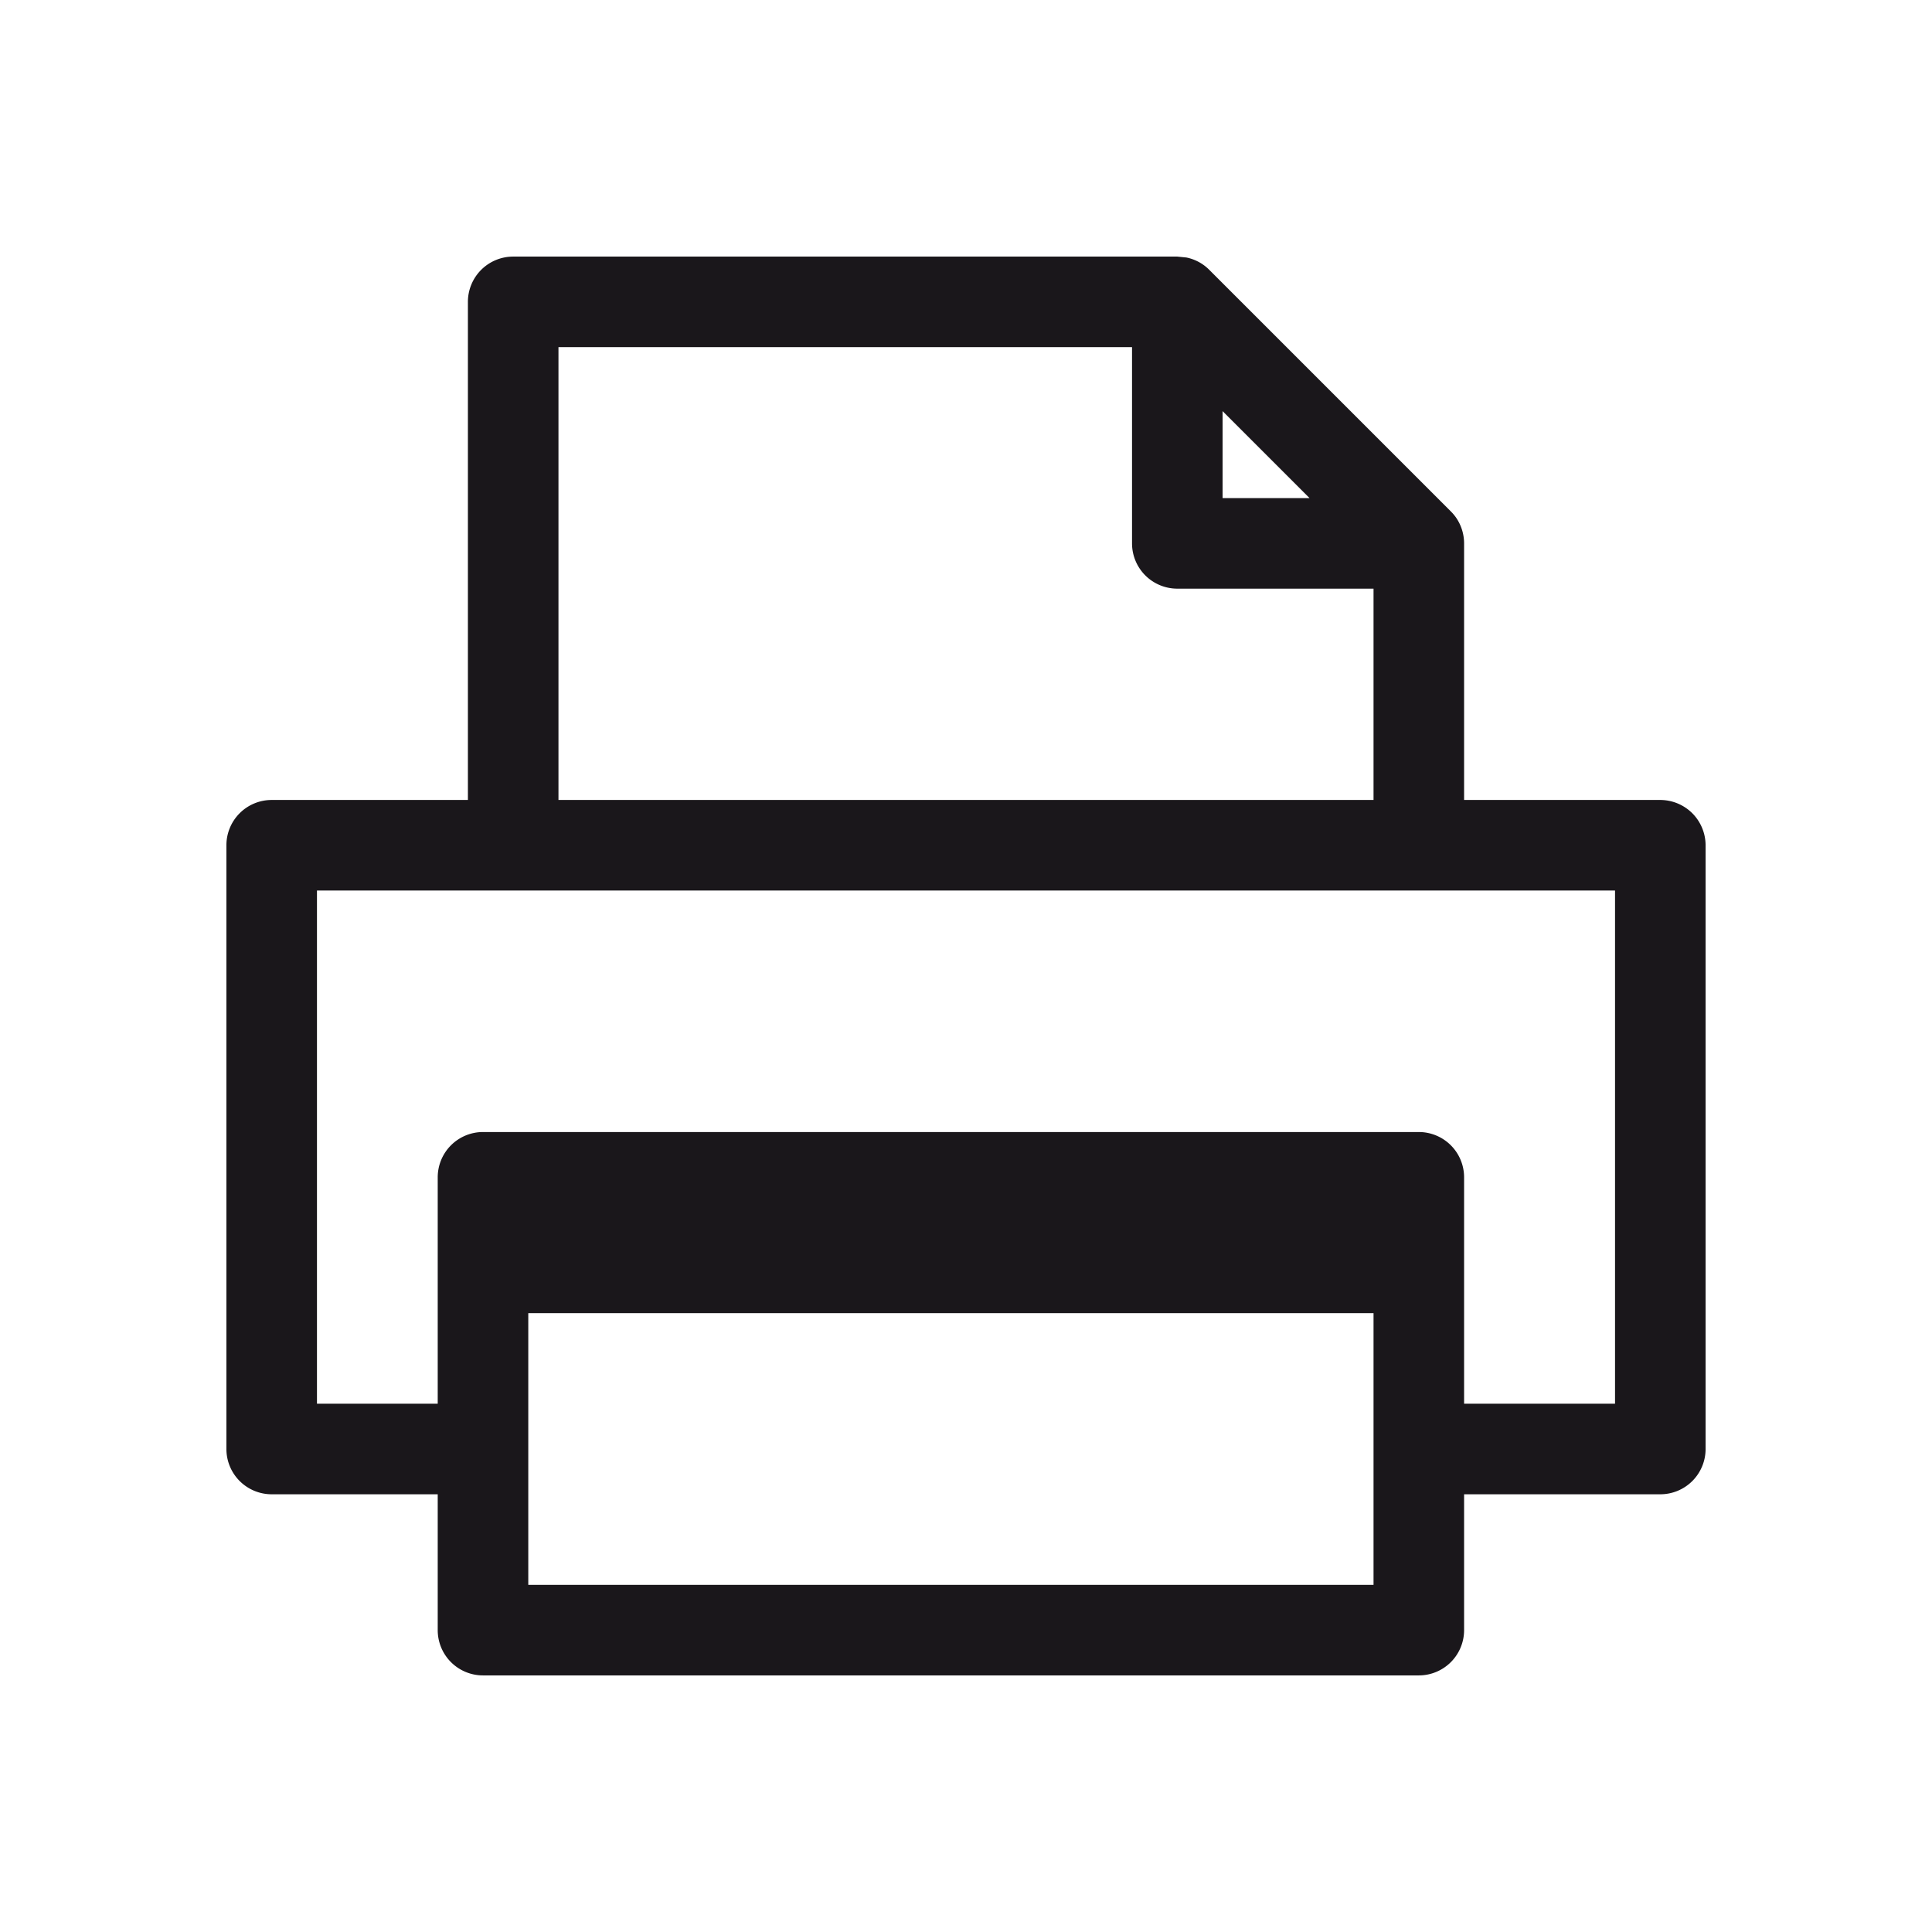 <svg xmlns="http://www.w3.org/2000/svg" width="64" height="64" viewBox="0 0 64 64"><defs><style>.a{fill:#1a171b;}</style></defs><title>print</title><path class="a" d="M56.06,26.94A1.51,1.51,0,0,0,55,26.5H48.5V18a1.51,1.51,0,0,0-.25-.83h0a1.51,1.51,0,0,0-.19-.23l-8-8a1.51,1.51,0,0,0-.23-.19h0a1.49,1.49,0,0,0-.53-.22L39,8.5H17A1.5,1.5,0,0,0,15.5,10V26.5H9A1.5,1.5,0,0,0,7.5,28V48A1.5,1.5,0,0,0,9,49.5h5.5V54A1.5,1.5,0,0,0,16,55.5H47A1.5,1.5,0,0,0,48.5,54V49.5H55A1.5,1.5,0,0,0,56.5,48V28A1.51,1.51,0,0,0,56.06,26.94ZM40.5,13.62l2.88,2.88H40.5Zm-22-2.12h19V18A1.5,1.5,0,0,0,39,19.5h6.5v7h-27ZM17.5,48h0V43.5h28v9h-28Zm36-1.5h-5V39A1.5,1.5,0,0,0,47,37.5H16A1.5,1.5,0,0,0,14.5,39v7.5h-4v-17h43Z"/></svg>